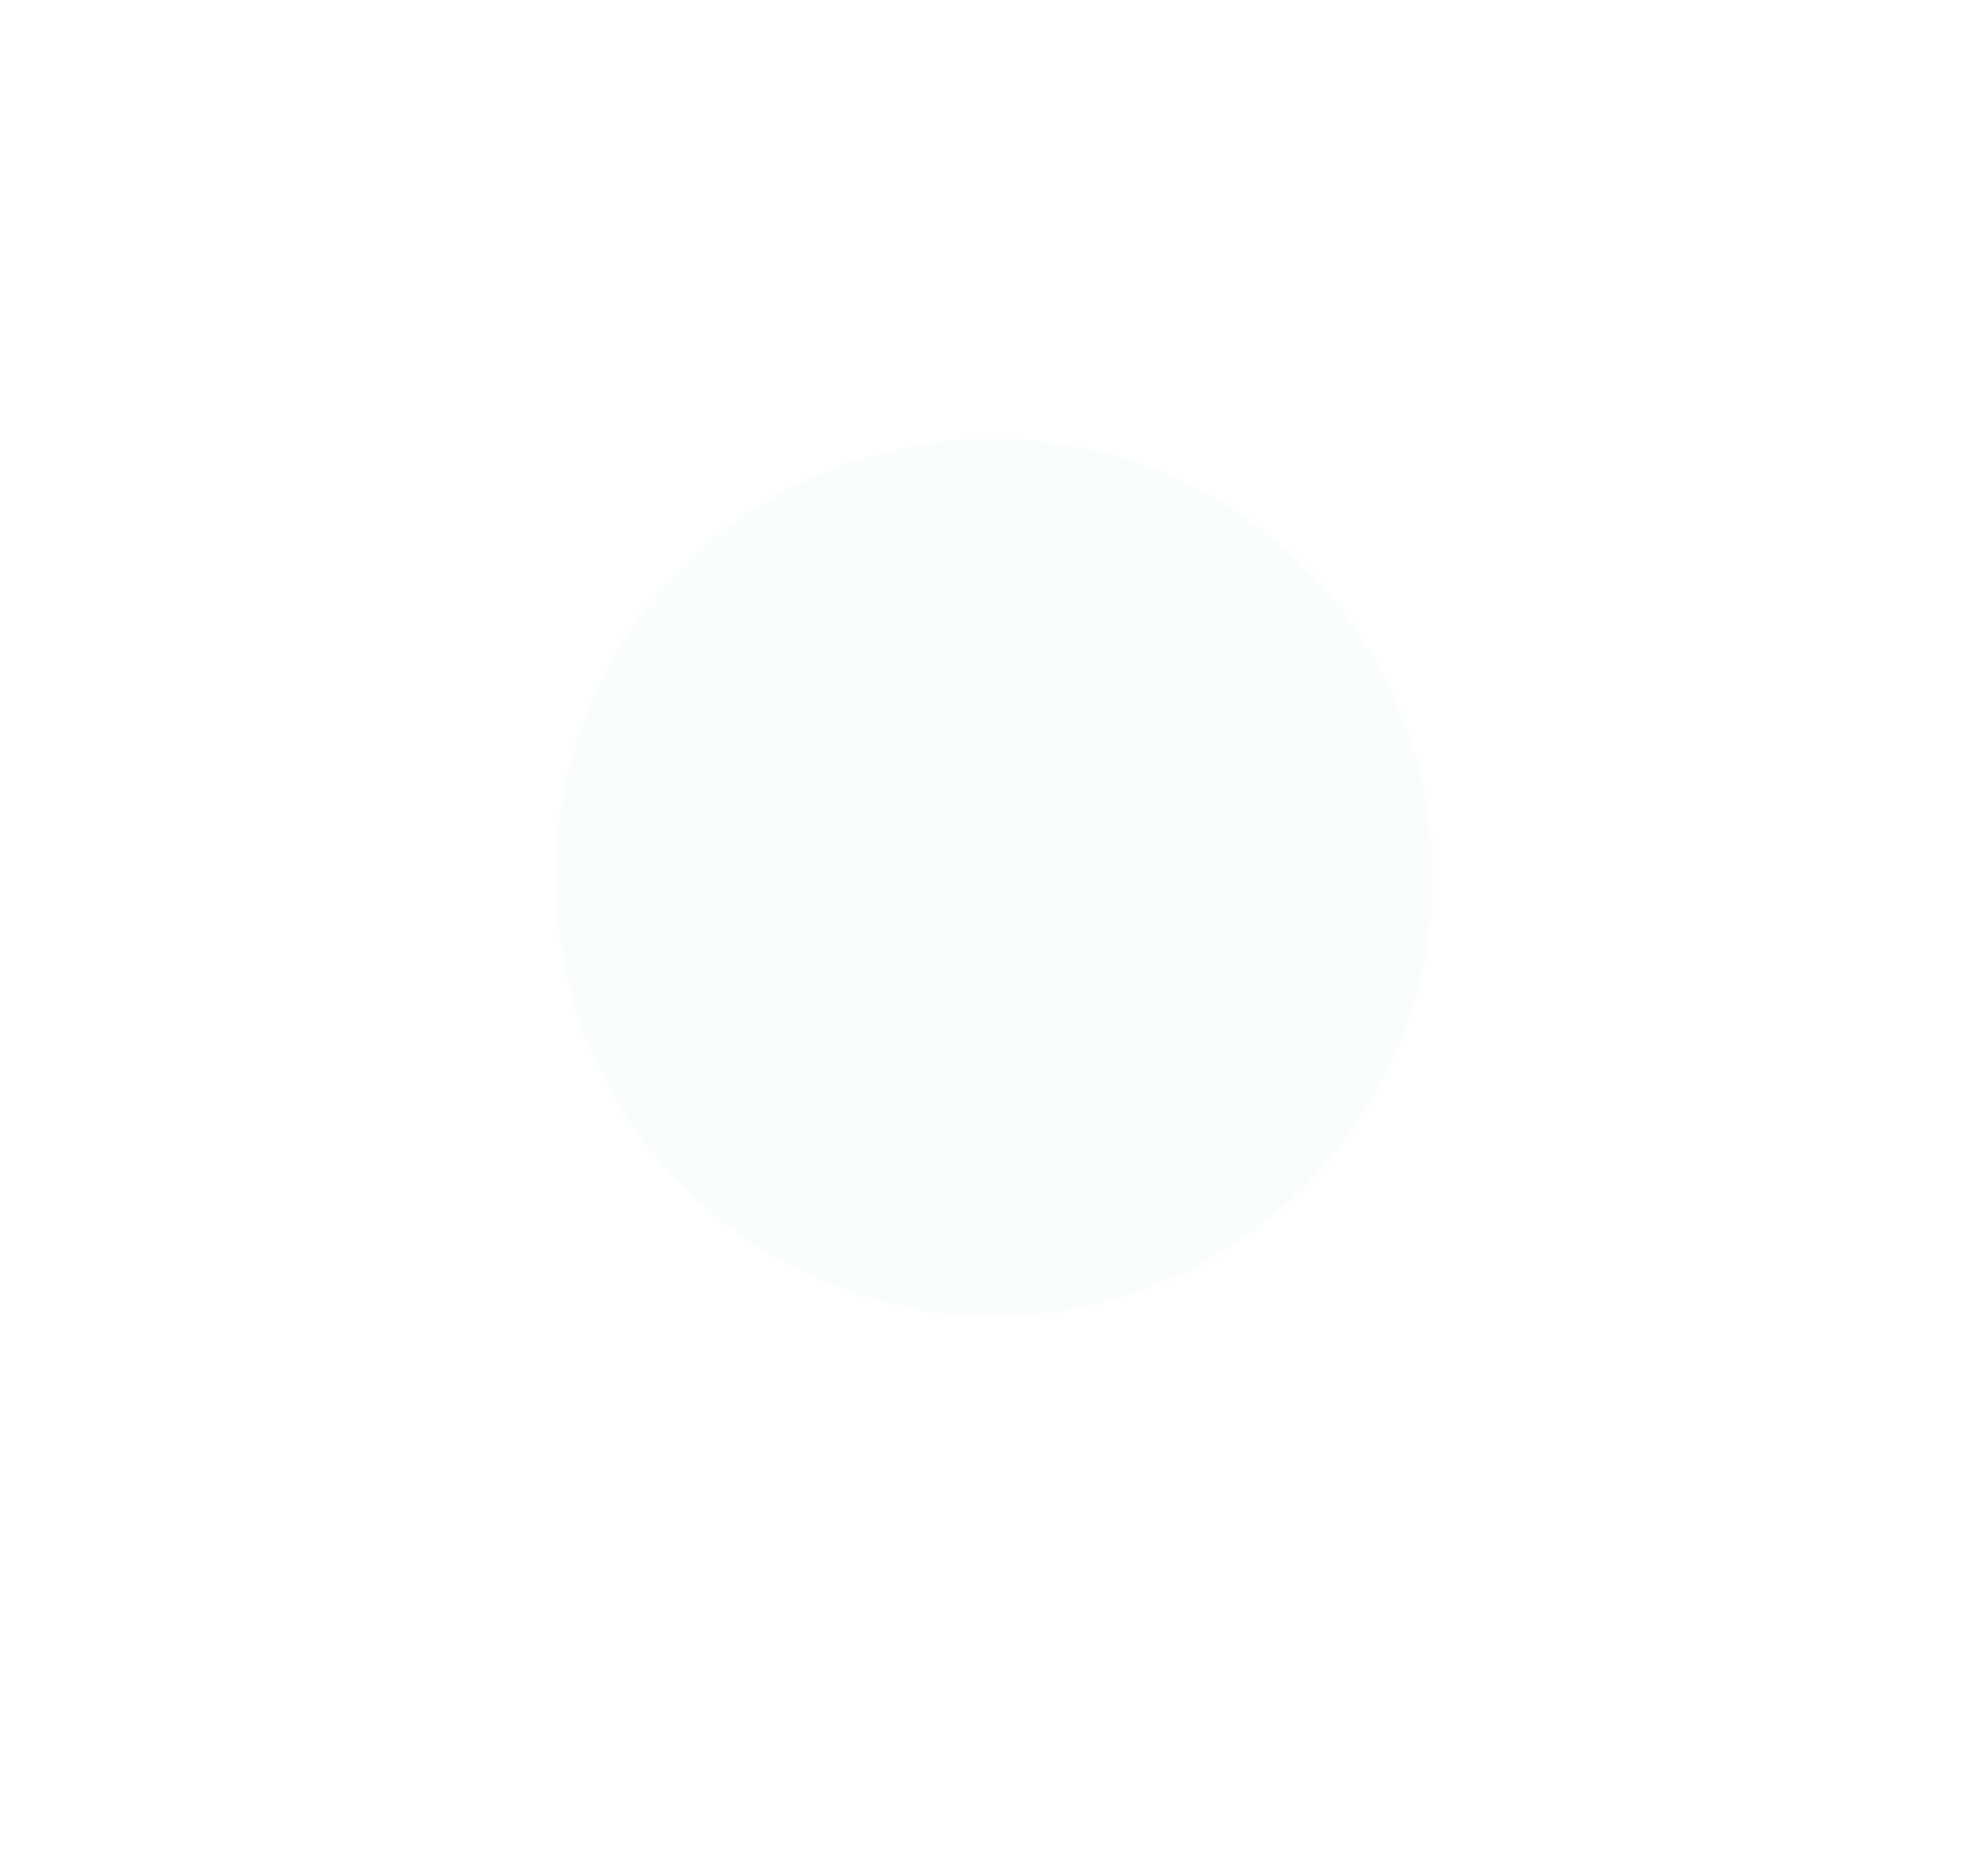 <svg width="1024" height="964" viewBox="0 0 1024 964" fill="none" xmlns="http://www.w3.org/2000/svg">
<g opacity="0.4">
<g opacity="0.1">
<path opacity="0.5" d="M344.781 302.099C428.928 207.773 568.136 199.832 662.463 283.979C756.789 368.126 764.729 507.334 680.583 601.661C596.436 695.988 457.227 703.928 362.901 619.781C268.574 535.634 260.634 396.426 344.781 302.099Z" fill="#00AFB9" fill-opacity="0.2"/>
<path opacity="0.5" d="M524.365 675.813C398.165 683.011 294.116 590.19 286.918 463.991C279.719 337.791 372.54 233.741 498.74 226.543C624.94 219.345 728.989 312.165 736.187 438.365C743.385 564.565 650.565 668.615 524.365 675.813Z" fill="#00AFB9" fill-opacity="0.2"/>
<path opacity="0.5" d="M661.901 284.781C756.227 368.928 764.168 508.136 680.021 602.463C595.874 696.789 456.666 704.729 362.339 620.583C268.012 536.436 260.072 397.227 344.219 302.901C428.366 208.574 567.574 200.634 661.901 284.781Z" fill="#00AFB9" fill-opacity="0.2"/>
<path opacity="0.5" d="M735.813 438.635C743.011 564.835 650.19 668.884 523.991 676.082C397.791 683.281 293.741 590.46 286.543 464.26C279.345 338.06 372.165 234.011 498.365 226.813C624.565 219.615 728.615 312.435 735.813 438.635Z" fill="#00AFB9" fill-opacity="0.2"/>
<path opacity="0.5" d="M680.219 601.901C596.072 696.227 456.864 704.168 362.537 620.021C268.211 535.874 260.271 396.666 344.417 302.339C428.564 208.012 567.773 200.072 662.099 284.219C756.426 368.366 764.366 507.574 680.219 601.901Z" fill="#00AFB9" fill-opacity="0.2"/>
<path opacity="0.5" d="M524.365 675.813C398.165 683.011 294.116 590.19 286.918 463.991C279.719 337.791 372.54 233.741 498.74 226.543C624.94 219.345 728.989 312.165 736.187 438.365C743.385 564.565 650.565 668.615 524.365 675.813Z" fill="#00AFB9" fill-opacity="0.2"/>
<path opacity="0.5" d="M362.099 620.219C267.773 536.072 259.832 396.864 343.979 302.537C428.126 208.211 567.334 200.271 661.661 284.417C755.988 368.564 763.928 507.773 679.781 602.099C595.634 696.426 456.426 704.366 362.099 620.219Z" fill="#00AFB9" fill-opacity="0.2"/>
<path opacity="0.5" d="M287.187 464.365C279.989 338.165 372.81 234.116 499.009 226.918C625.209 219.719 729.259 312.54 736.457 438.74C743.655 564.94 650.835 668.989 524.635 676.187C398.435 683.385 294.385 590.565 287.187 464.365Z" fill="#00AFB9" fill-opacity="0.2"/>
<path opacity="0.5" d="M287.187 464.365C279.989 338.165 372.81 234.116 499.009 226.918C625.209 219.719 729.259 312.54 736.457 438.74C743.655 564.94 650.835 668.989 524.635 676.187C398.435 683.385 294.385 590.565 287.187 464.365Z" fill="#00AFB9" fill-opacity="0.3"/>
</g>
</g>
</svg>
